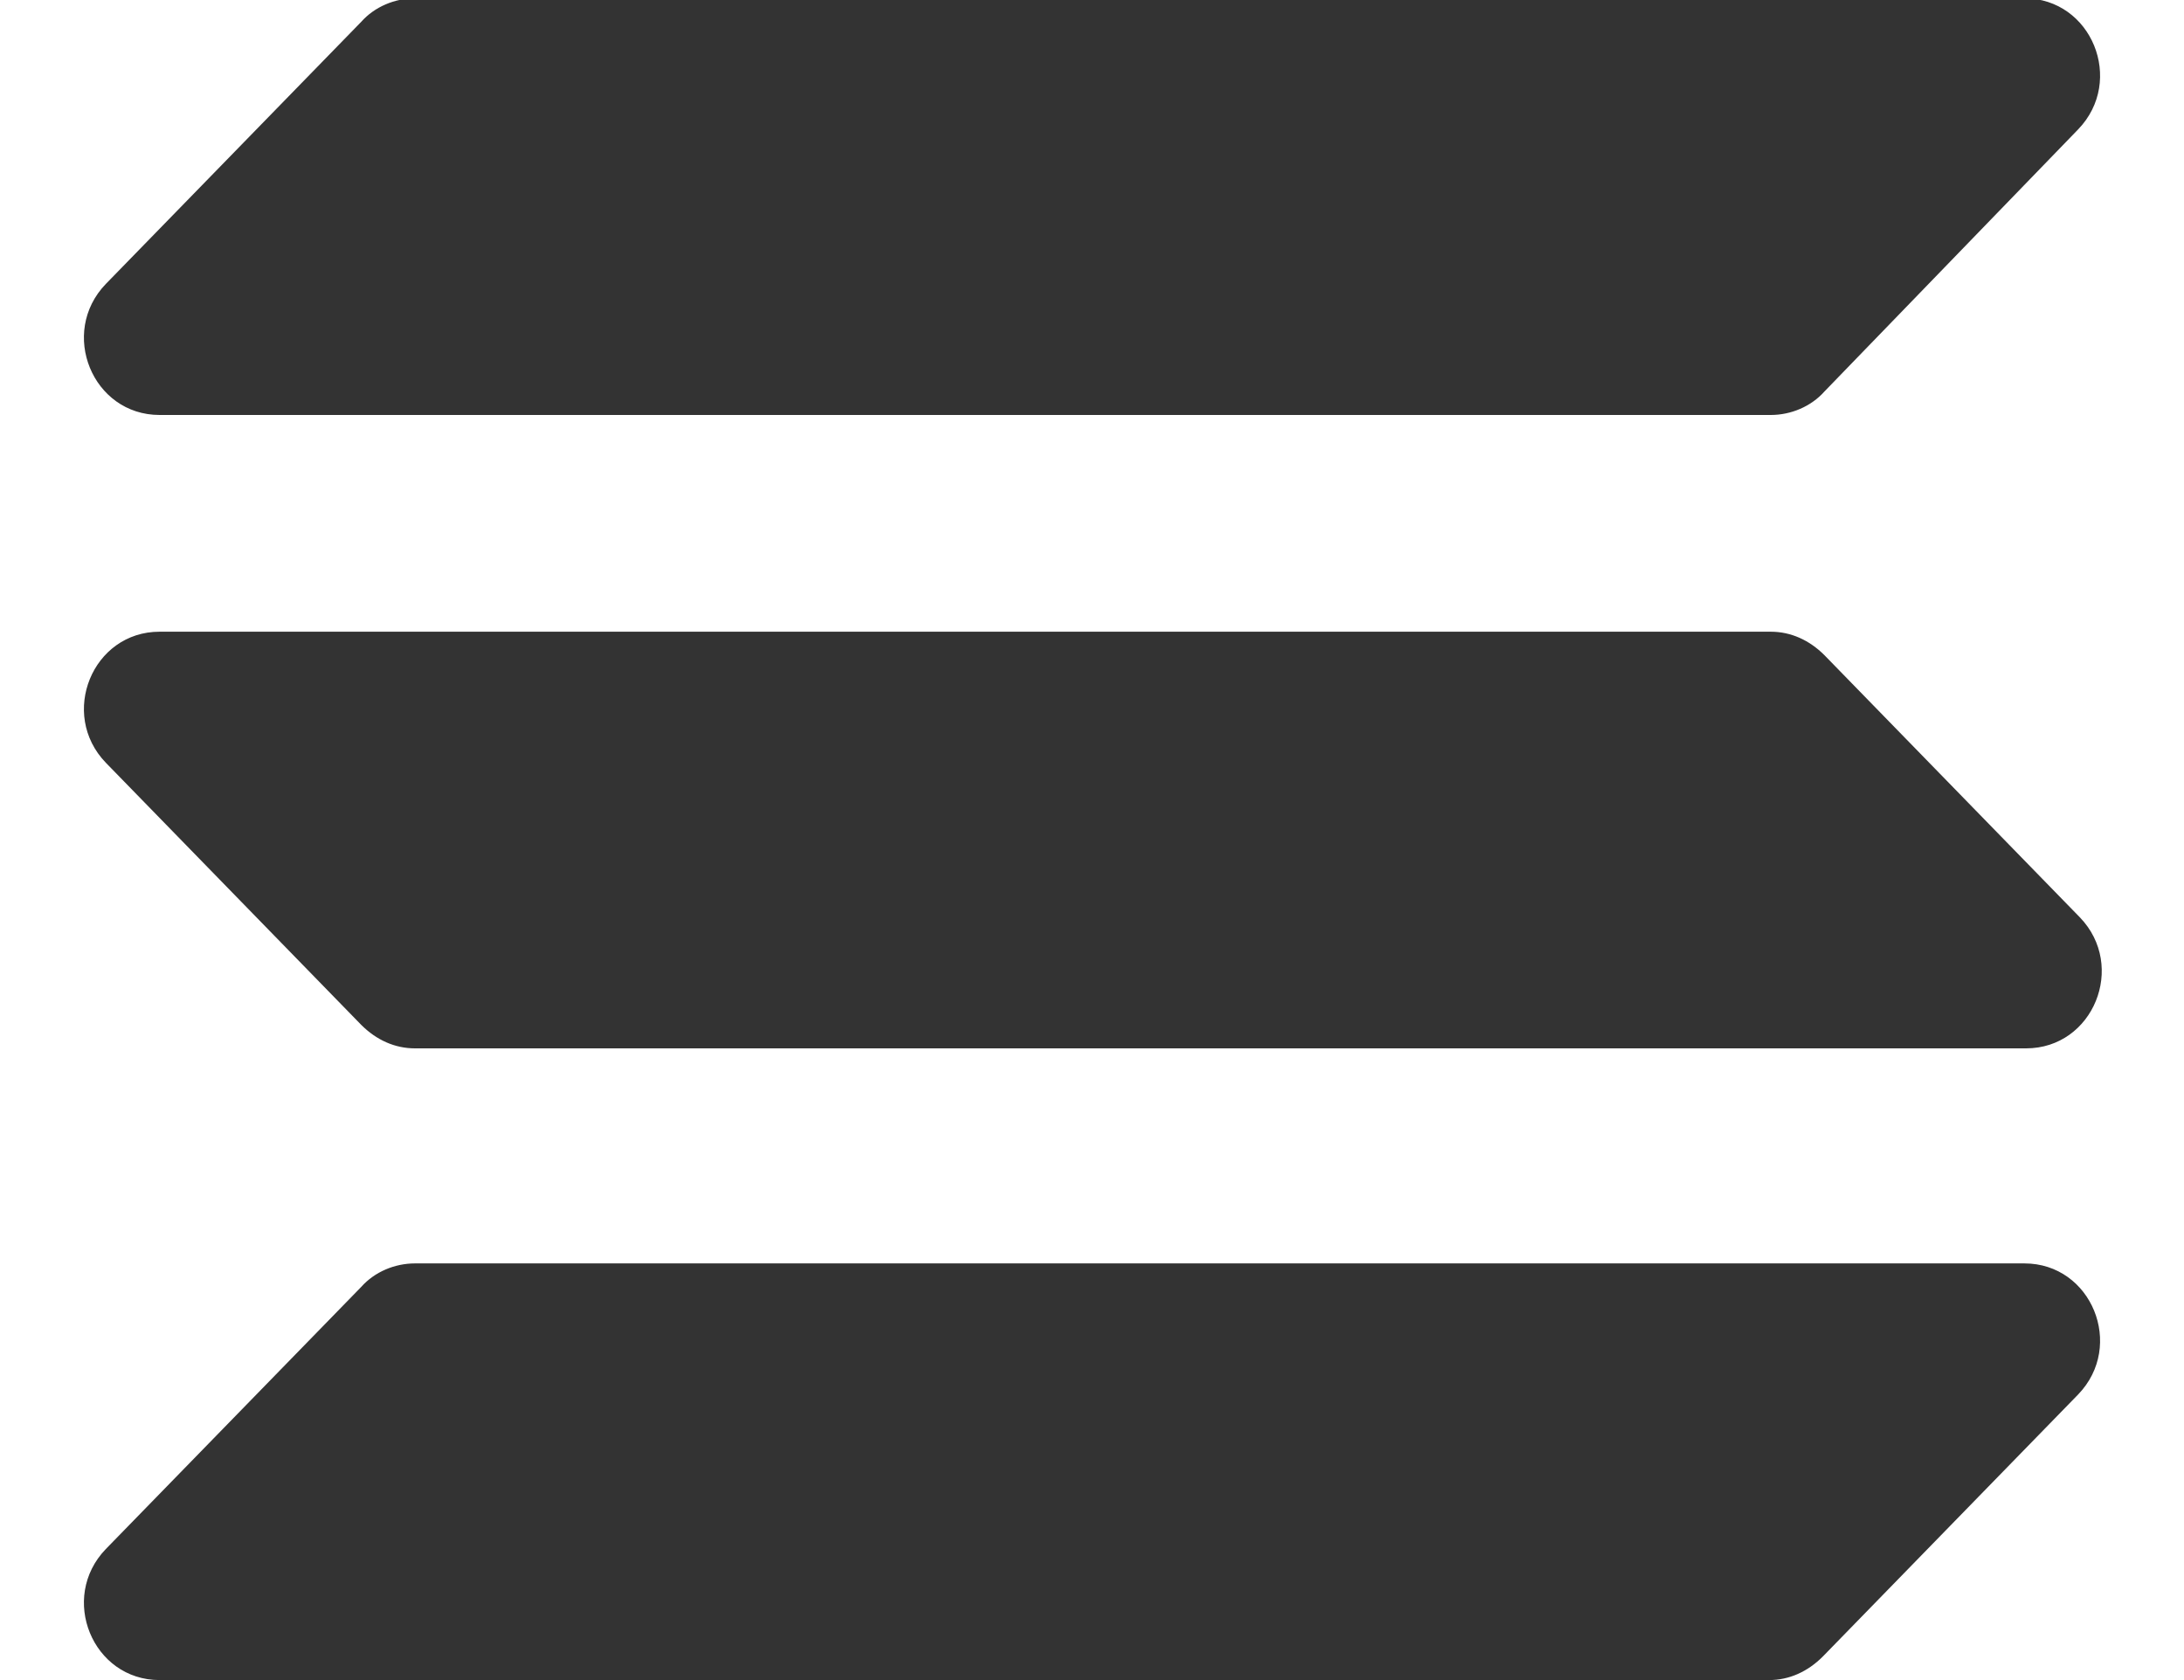 <svg width="13" height="10" viewBox="0 0 13 10" fill="none" xmlns="http://www.w3.org/2000/svg">
<path fill-rule="evenodd" clip-rule="evenodd" d="M0.95 3.76H10.54C10.66 3.76 10.77 3.81 10.86 3.9L12.38 5.46C12.66 5.75 12.46 6.24 12.06 6.24H2.47C2.35 6.24 2.24 6.19 2.15 6.1L0.63 4.54C0.35 4.25 0.55 3.76 0.95 3.76ZM0.63 1.69L2.15 0.13C2.23 0.04 2.35 -0.01 2.47 -0.01H12.05C12.45 -0.01 12.65 0.48 12.37 0.77L10.86 2.33C10.78 2.42 10.66 2.47 10.54 2.47H0.95C0.55 2.47 0.35 1.98 0.63 1.69ZM12.37 8.3L10.85 9.86C10.76 9.95 10.65 10 10.53 10H0.95C0.55 10 0.35 9.51 0.63 9.22L2.15 7.66C2.23 7.57 2.35 7.52 2.47 7.52H12.05C12.45 7.52 12.65 8.01 12.37 8.3Z" fill="#333333"/>
</svg>
